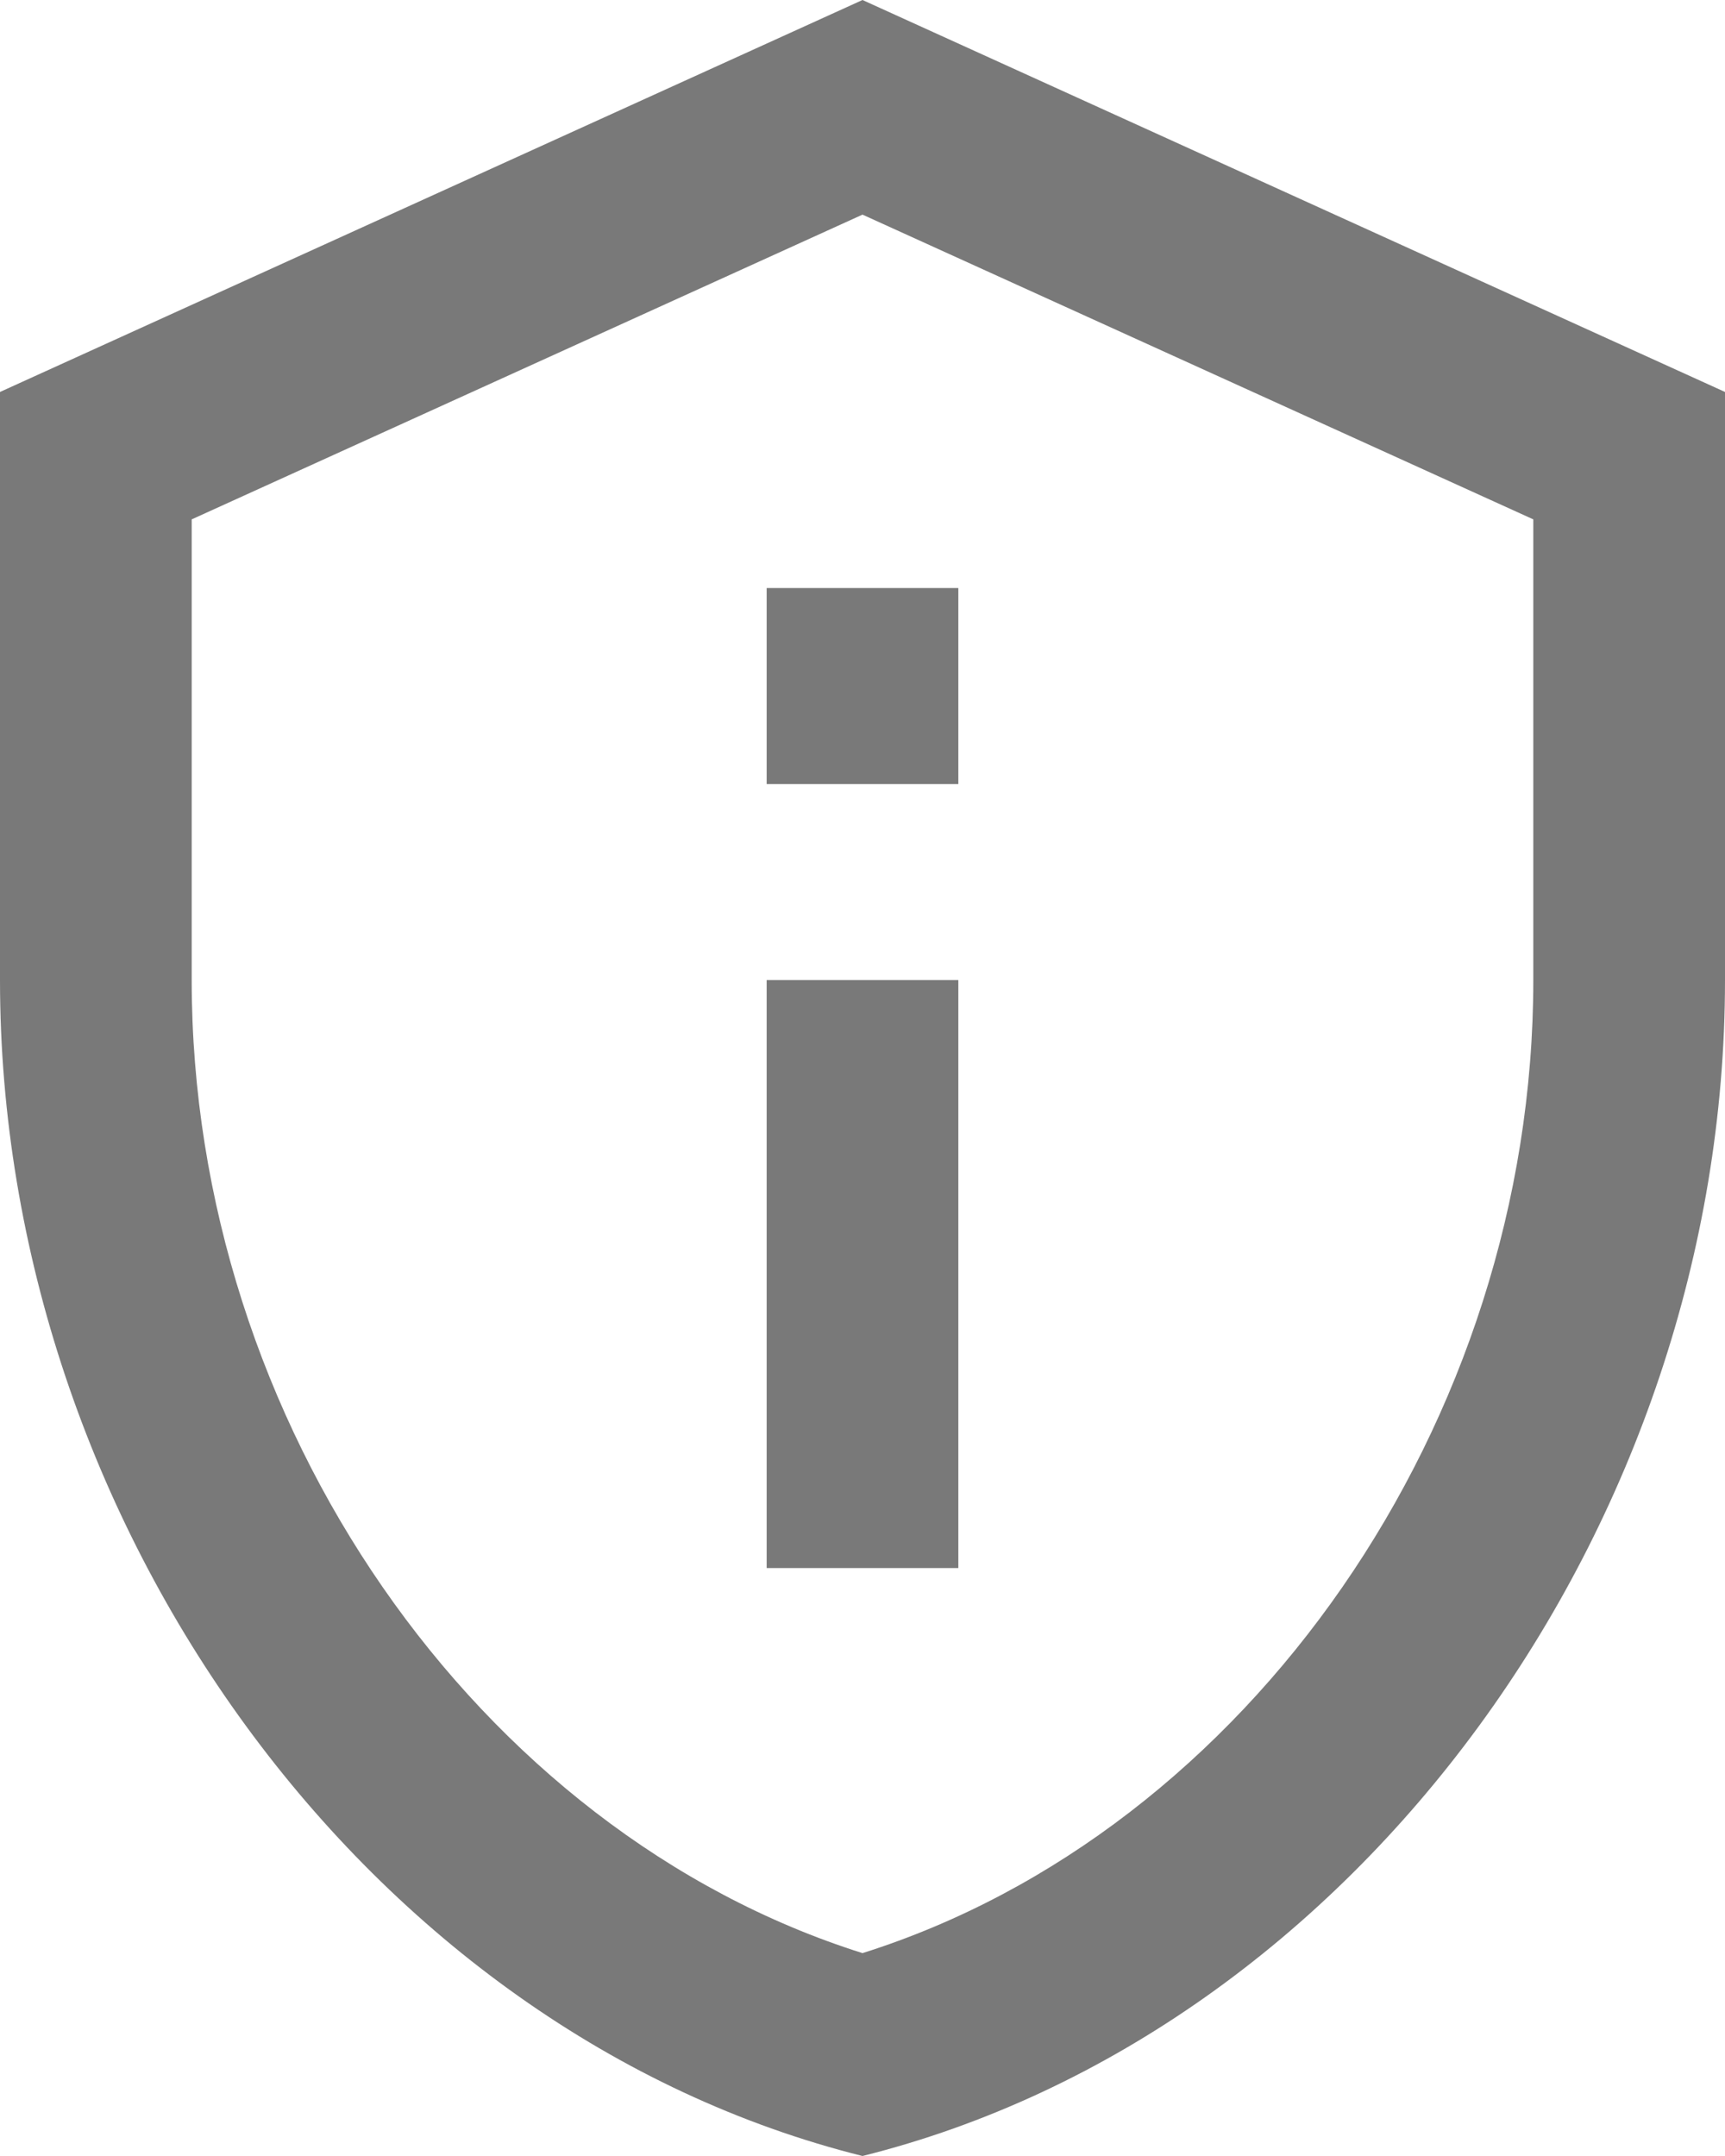 <svg width="16" height="20" viewBox="0 0 16 20" fill="none" xmlns="http://www.w3.org/2000/svg">
<path d="M8 1.991L14.222 4.818V9.091C14.222 13.2 11.573 16.991 8 18.118C4.427 16.991 1.778 13.2 1.778 9.091V4.818L8 1.991ZM8 0L0 3.636V9.091C0 14.136 3.413 18.855 8 20C12.587 18.855 16 14.136 16 9.091V3.636L8 0ZM7.111 5.455H8.889V7.273H7.111V5.455ZM7.111 9.091H8.889V14.546H7.111V9.091Z" fill="#797979"/>
</svg>
